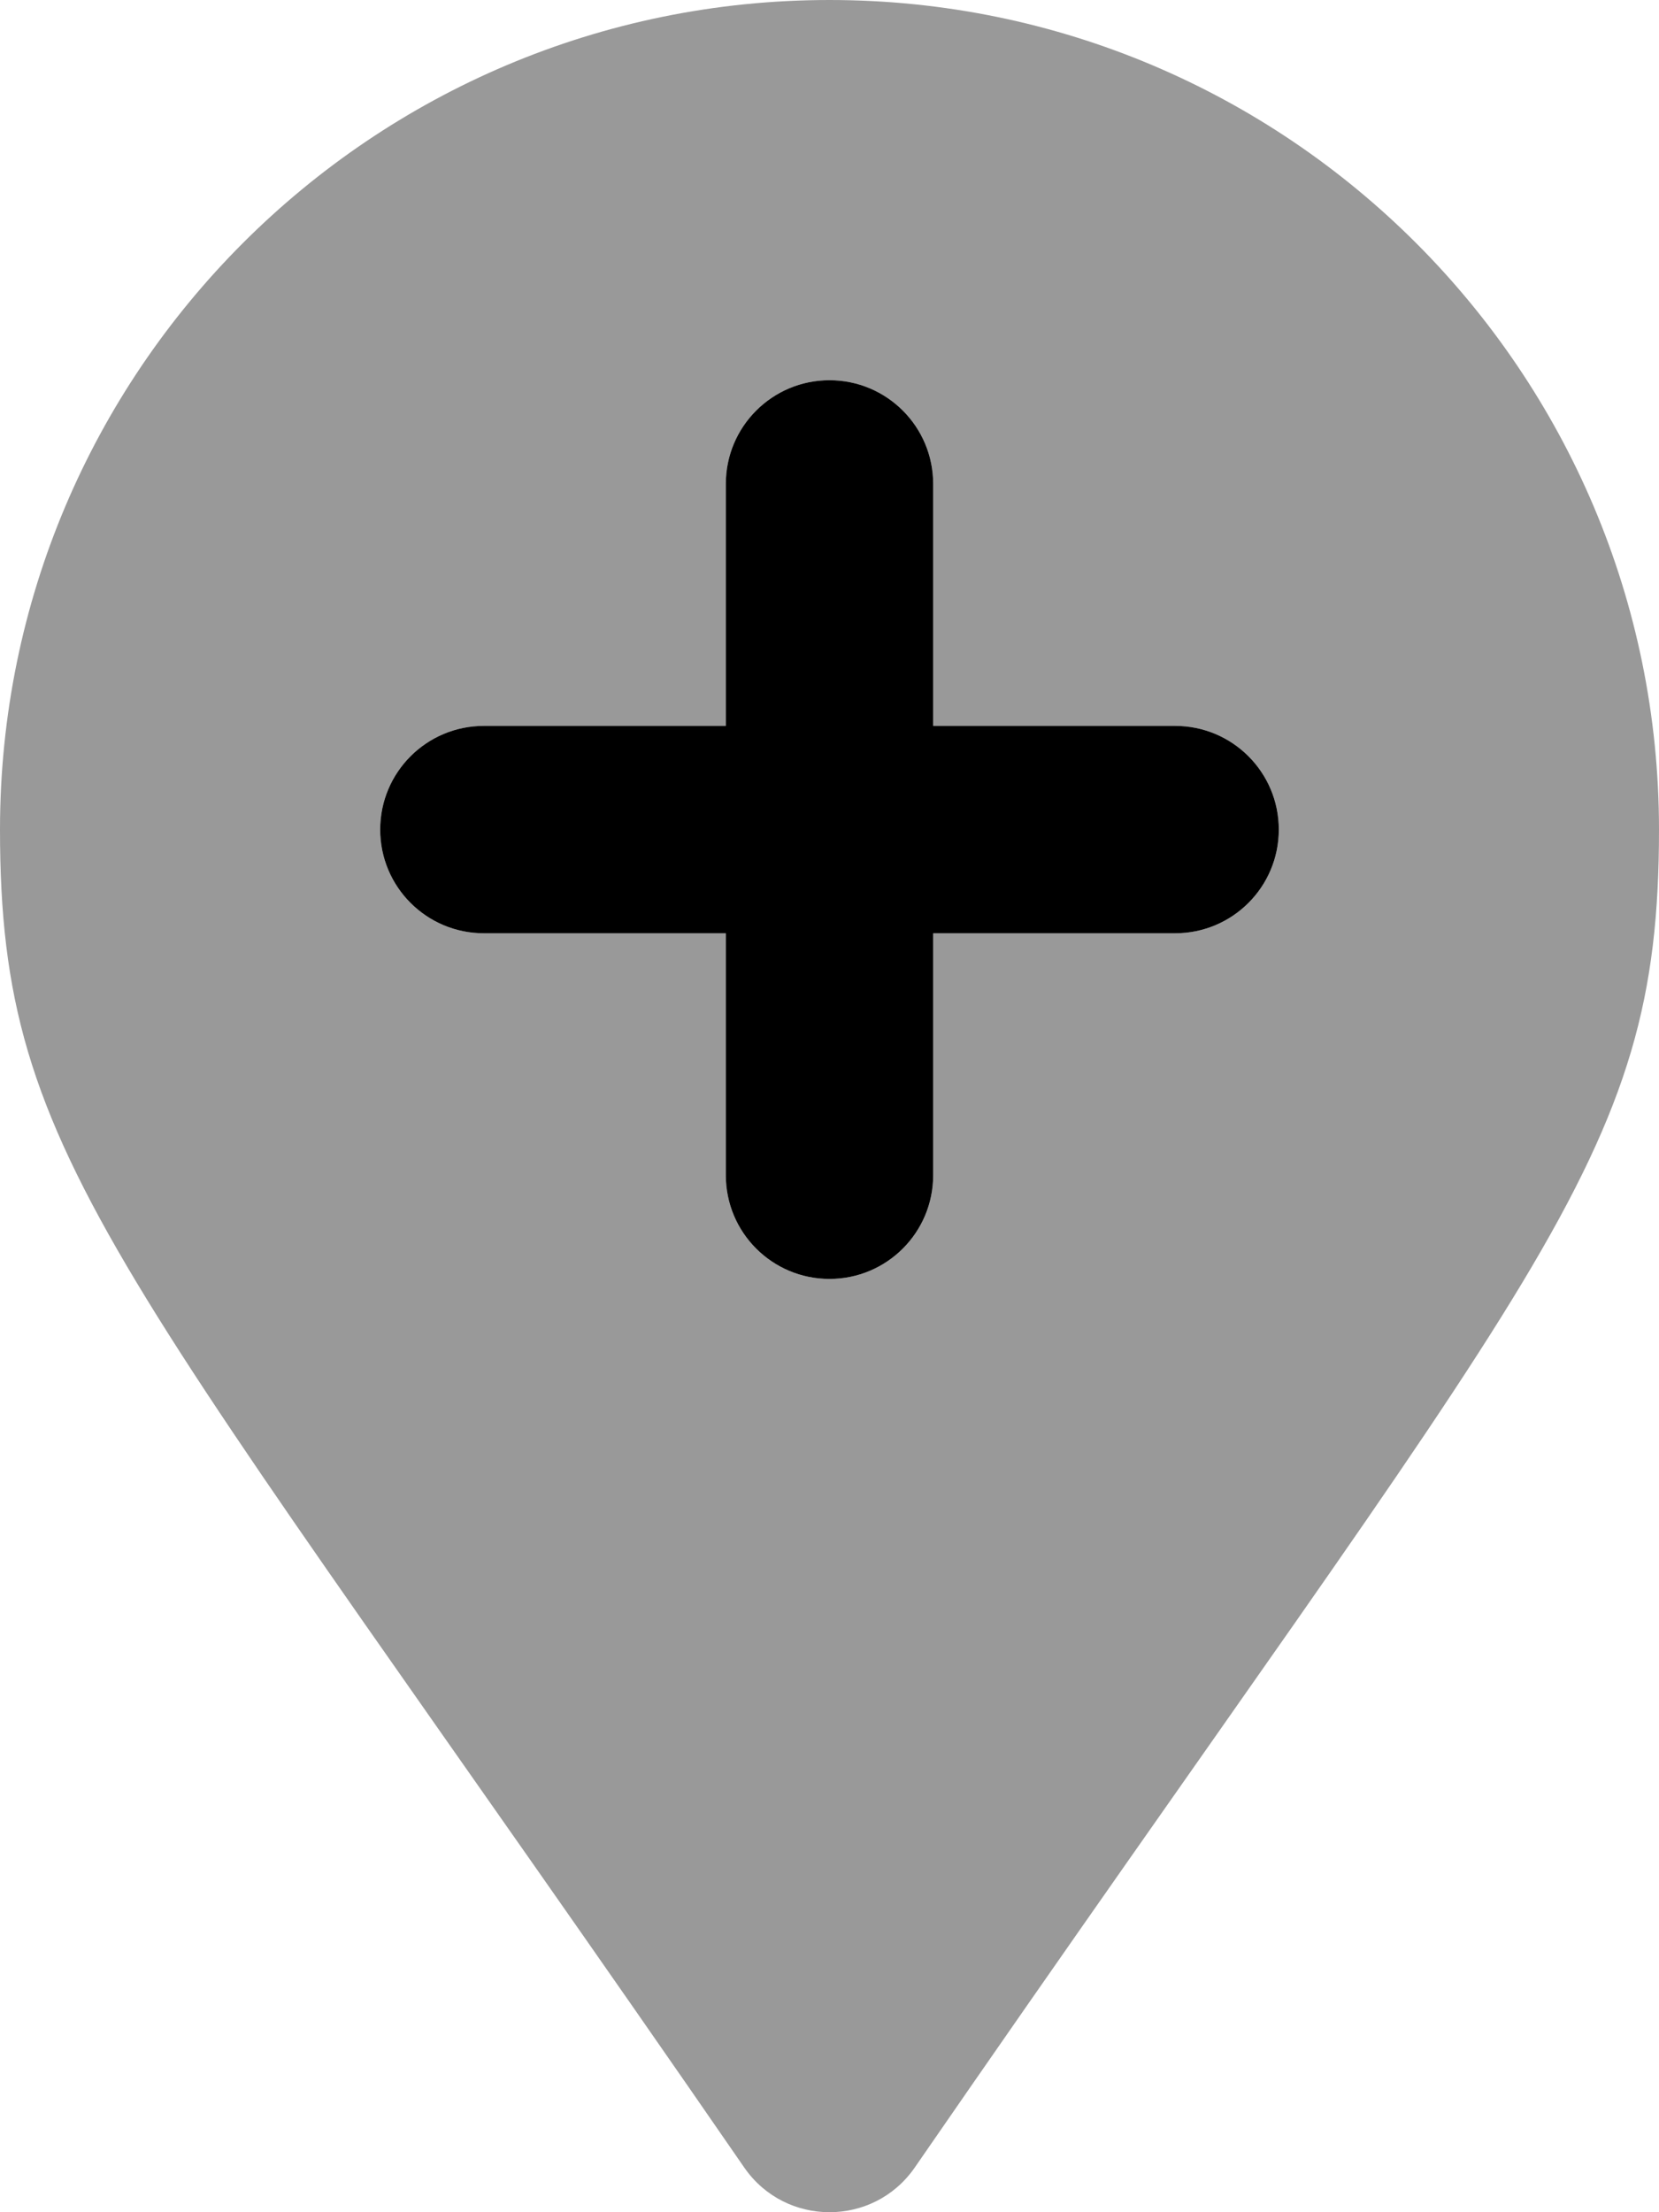 <svg xmlns="http://www.w3.org/2000/svg" viewBox="0 0 384 512"><!-- Font Awesome Pro 6.0.0-alpha2 by @fontawesome - https://fontawesome.com License - https://fontawesome.com/license (Commercial License) -->
    <defs>
        <style>.fa-secondary{opacity:.4}</style>
    </defs>
    <path d="M192 0C85.969 0 0 85.969 0 192.002C0 269.408 26.969 291.033 172.281 501.676C181.813 515.441 202.188 515.441 211.719 501.676C357.031 291.033 384 269.408 384 192.002C384 85.969 298.031 0 192 0ZM272.002 215.998H215.998V272.002C215.998 285.262 205.258 296 192 296C178.734 296 168.002 285.258 168.002 272.002V215.998H111.998C98.73 215.998 88 205.256 88 192C88 178.742 98.738 168.002 111.998 168.002H168.002V111.998C168.002 98.738 178.742 88 192 88S215.998 98.738 215.998 111.998V168.002H272.002C285.262 168.002 296 178.742 296 192S285.262 215.998 272.002 215.998Z" class="fa-secondary"/>
    <path d="M272.002 215.998H215.998V272.002C215.998 285.262 205.258 296 192 296C178.734 296 168.002 285.258 168.002 272.002V215.998H111.998C98.73 215.998 88 205.256 88 192C88 178.742 98.738 168.002 111.998 168.002H168.002V111.998C168.002 98.738 178.742 88 192 88S215.998 98.738 215.998 111.998V168.002H272.002C285.262 168.002 296 178.742 296 192S285.262 215.998 272.002 215.998Z" class="fa-primary"/>
</svg>
